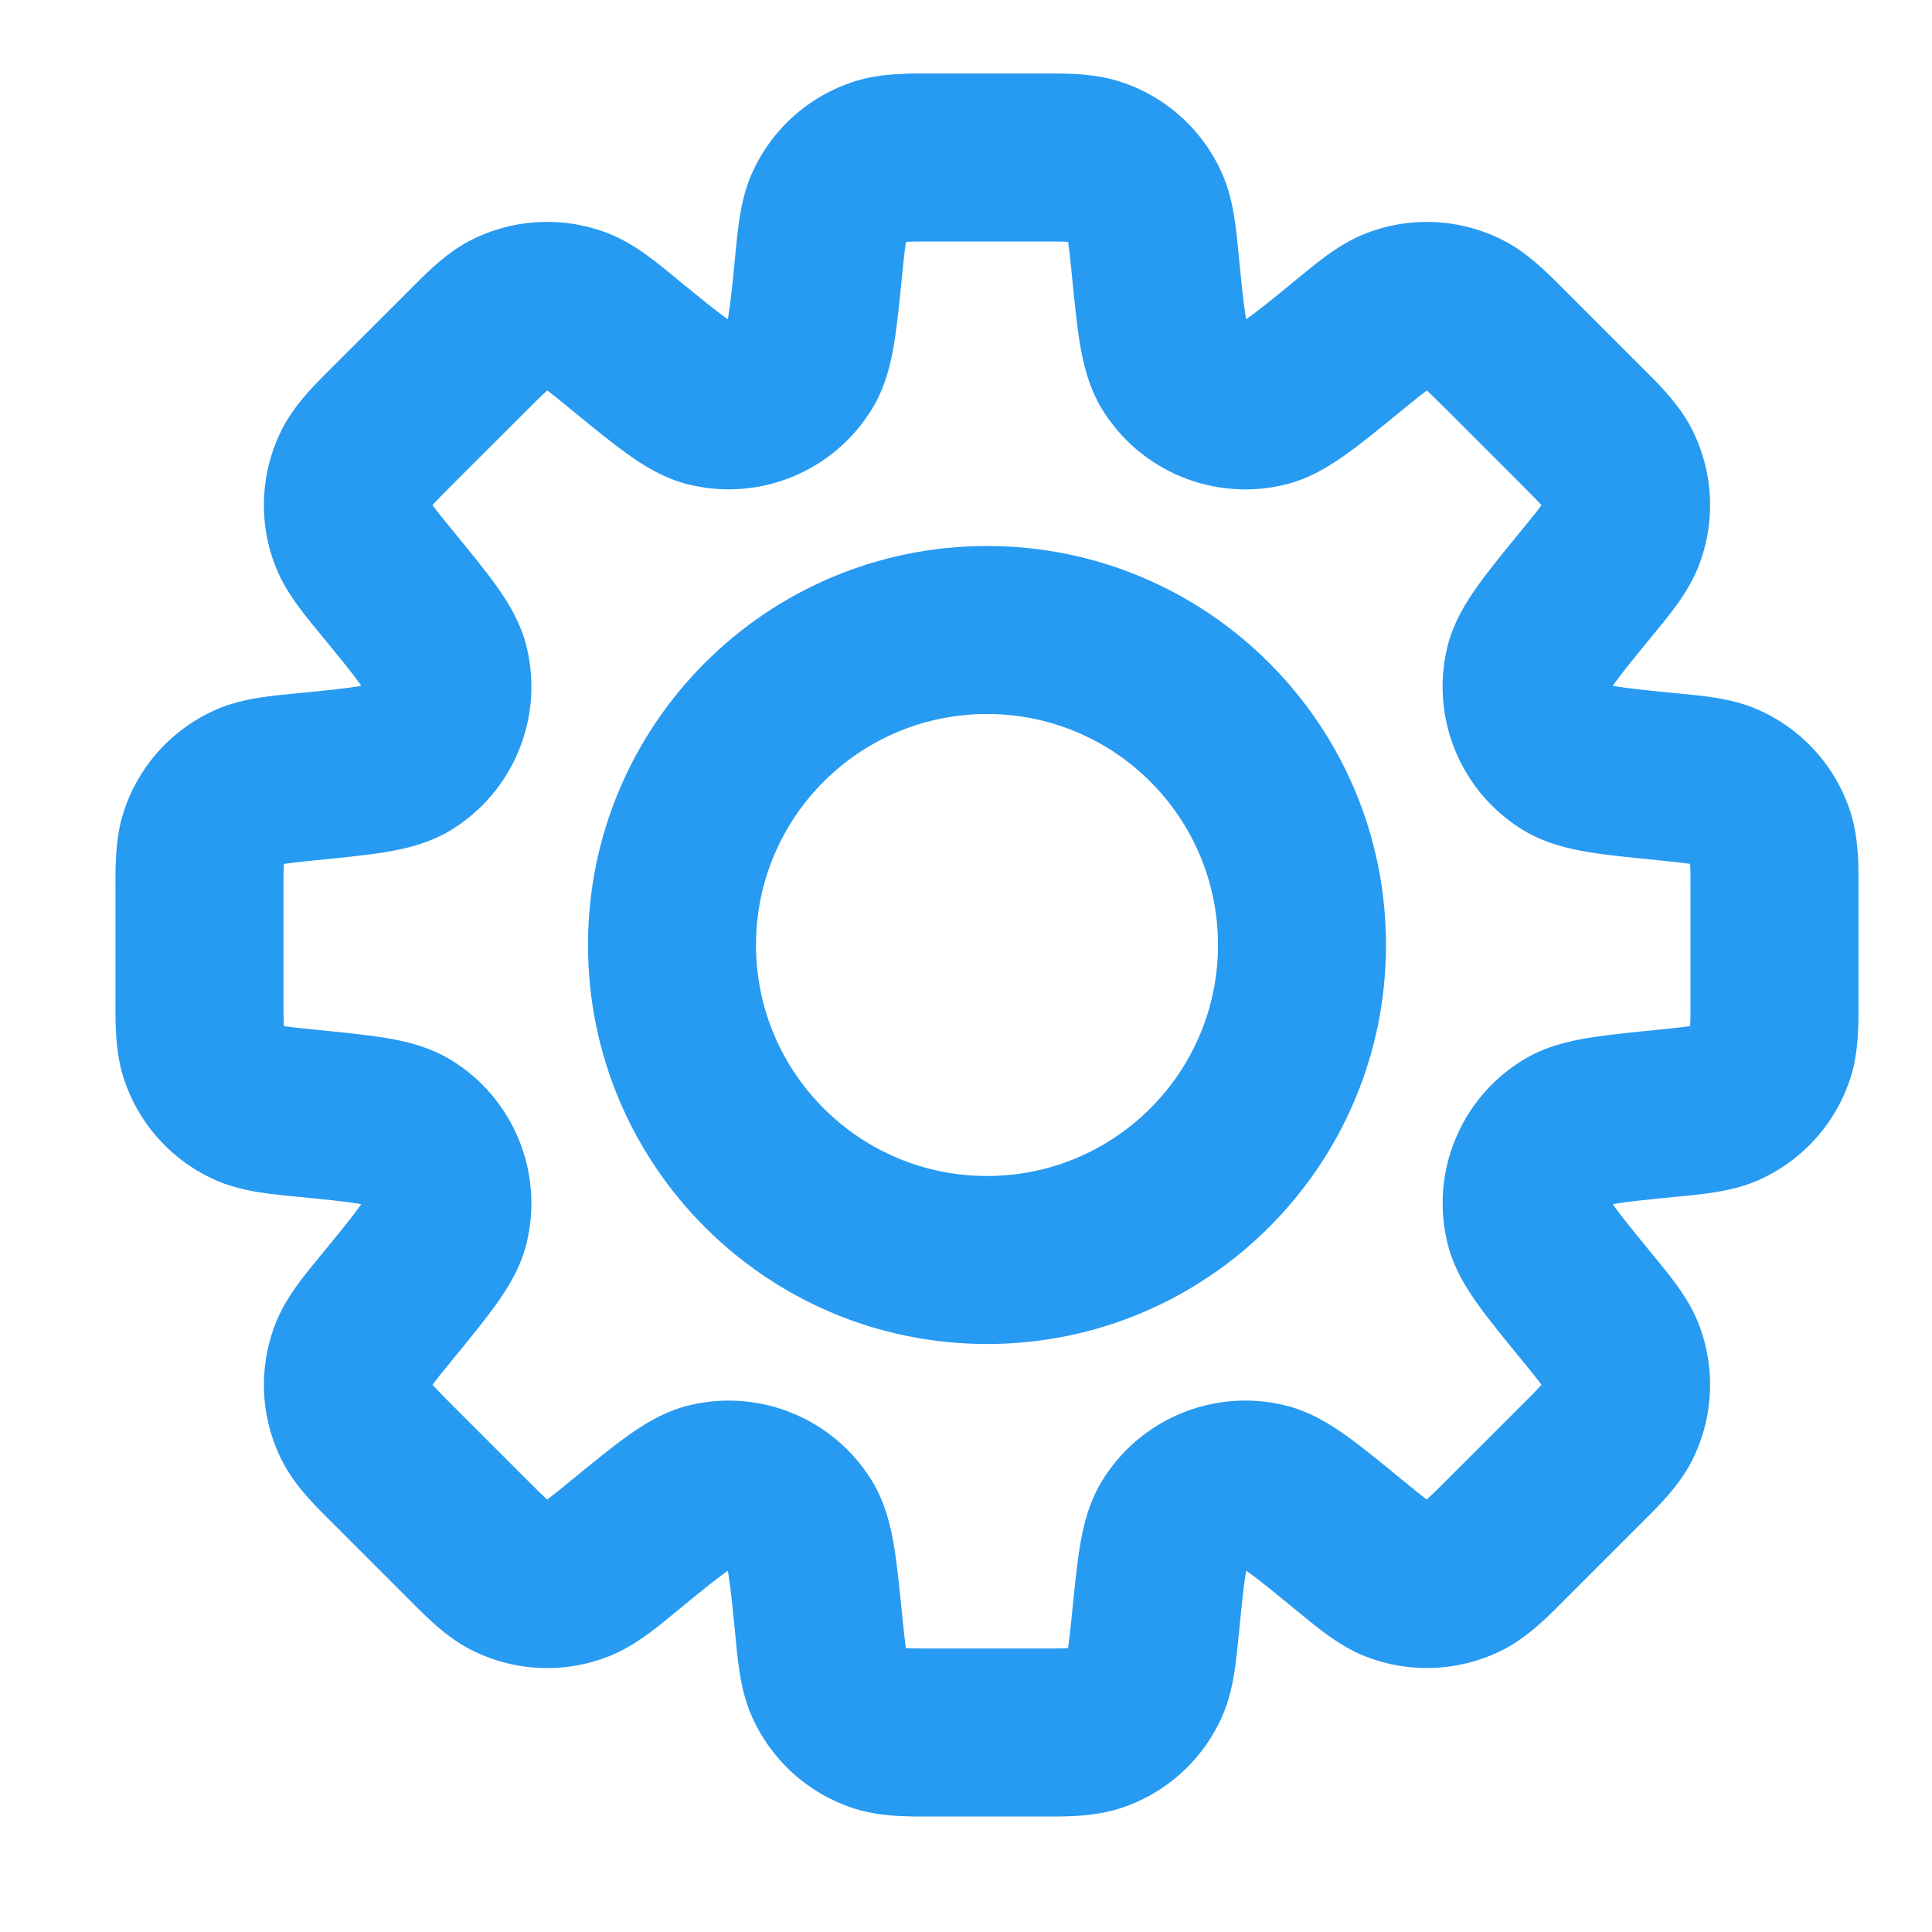 <svg width="23" height="23" viewBox="0 0 23 23" fill="none" xmlns="http://www.w3.org/2000/svg">
<path d="M13.753 3.151L14.748 3.052V3.052L13.753 3.151ZM13.639 2.479L12.72 2.875L12.72 2.875L13.639 2.479ZM13.972 4.349L14.825 3.826V3.826L13.972 4.349ZM15.059 4.798L14.825 3.826L14.825 3.826L15.059 4.798ZM16.061 4.107L15.46 3.307L15.444 3.32L15.427 3.333L16.061 4.107ZM16.061 4.107L16.66 4.907L16.677 4.895L16.694 4.881L16.061 4.107ZM16.616 3.713L16.247 2.784L16.616 3.713ZM17.446 3.754L16.986 4.642L16.986 4.642L17.446 3.754ZM17.96 4.202L17.253 4.909L17.253 4.909L17.96 4.202ZM18.798 5.04L19.505 4.333L19.505 4.333L18.798 5.04ZM19.246 5.554L18.358 6.014L18.358 6.014L19.246 5.554ZM19.287 6.384L18.358 6.014L18.358 6.014L19.287 6.384ZM18.893 6.939L19.6 7.647L19.635 7.611L19.667 7.573L18.893 6.939ZM18.893 6.939L18.186 6.232L18.15 6.268L18.119 6.306L18.893 6.939ZM18.201 7.941L19.174 8.175L19.174 8.175L18.201 7.941ZM18.651 9.028L19.174 8.175L19.174 8.175L18.651 9.028ZM19.849 9.247L19.948 8.252L19.849 9.247ZM20.521 9.362L20.916 8.443L20.916 8.443L20.521 9.362ZM21.078 9.978L22.032 9.676L22.032 9.676L21.078 9.978ZM21.078 12.522L22.032 12.824V12.824L21.078 12.522ZM20.52 13.139L20.916 14.057L20.916 14.057L20.52 13.139ZM19.849 13.253L19.749 12.258L19.849 13.253ZM18.652 13.472L18.13 12.62L18.13 12.62L18.652 13.472ZM18.202 14.559L17.23 14.792L17.23 14.792L18.202 14.559ZM18.893 15.56L18.119 16.194L18.119 16.194L18.893 15.56ZM19.287 16.116L18.358 16.486L18.358 16.486L19.287 16.116ZM19.246 16.946L18.358 16.486L18.358 16.486L19.246 16.946ZM18.798 17.46L18.091 16.753L18.091 16.753L18.798 17.46ZM17.96 18.297L17.253 17.59L17.253 17.59L17.96 18.297ZM17.447 18.745L16.986 17.858L16.986 17.858L17.447 18.745ZM16.616 18.787L16.986 17.858V17.858L16.616 18.787ZM16.061 18.392L16.694 17.618L16.694 17.618L16.061 18.392ZM15.059 17.701L15.292 16.729H15.292L15.059 17.701ZM13.973 18.151L14.825 18.674L14.825 18.674L13.973 18.151ZM13.753 19.348L14.748 19.448V19.448L13.753 19.348ZM13.638 20.021L14.557 20.416L14.557 20.416L13.638 20.021ZM13.022 20.578L13.325 21.531L13.325 21.531L13.022 20.578ZM10.478 20.578L10.78 19.625L10.78 19.625L10.478 20.578ZM9.862 20.021L8.943 20.416L8.943 20.416L9.862 20.021ZM9.747 19.349L8.752 19.448L9.747 19.349ZM9.528 18.151L8.675 18.674L9.528 18.151ZM8.441 17.701L8.208 16.729H8.208L8.441 17.701ZM7.439 18.393L6.806 17.619L6.768 17.65L6.732 17.686L7.439 18.393ZM7.439 18.393L8.073 19.167L8.111 19.135L8.147 19.1L7.439 18.393ZM6.884 18.787L7.253 19.716L7.253 19.716L6.884 18.787ZM6.054 18.746L5.593 19.633H5.593L6.054 18.746ZM5.54 18.298L4.833 19.005H4.833L5.54 18.298ZM4.254 16.947L3.367 17.407L3.367 17.407L4.254 16.947ZM4.213 16.116L3.284 15.747L3.284 15.747L4.213 16.116ZM4.607 15.56L5.381 16.194H5.381L4.607 15.56ZM5.298 14.559L4.326 14.325L5.298 14.559ZM4.849 13.472L5.371 12.62L5.371 12.62L4.849 13.472ZM3.651 13.253L3.751 12.258H3.751L3.651 13.253ZM2.979 13.139L3.375 12.22L3.375 12.22L2.979 13.139ZM2.422 12.522L3.375 12.22H3.375L2.422 12.522ZM2.422 9.978L3.375 10.28H3.375L2.422 9.978ZM2.979 9.362L2.584 8.443L2.584 8.443L2.979 9.362ZM3.651 9.247L3.552 8.252H3.552L3.651 9.247ZM4.849 9.027L4.326 8.175L4.326 8.175L4.849 9.027ZM5.299 7.942L4.326 8.175L5.299 7.942ZM4.607 6.939L3.807 7.539L3.82 7.556L3.833 7.572L4.607 6.939ZM4.607 6.939L5.407 6.339L5.395 6.322L5.381 6.306L4.607 6.939ZM4.213 6.383L5.142 6.013L5.142 6.013L4.213 6.383ZM4.254 5.553L3.366 5.093L4.254 5.553ZM4.702 5.039L5.409 5.746V5.746L4.702 5.039ZM5.54 4.202L4.833 3.495V3.495L5.54 4.202ZM6.054 3.754L5.593 2.866L5.593 2.866L6.054 3.754ZM6.884 3.713L6.514 4.642L6.884 3.713ZM7.44 4.107L6.806 4.881L6.806 4.881L7.44 4.107ZM8.441 4.798L8.675 3.826L8.441 4.798ZM9.528 4.348L10.38 4.87V4.87L9.528 4.348ZM9.747 3.151L8.752 3.052V3.052L9.747 3.151ZM9.862 2.48L8.943 2.084L8.943 2.084L9.862 2.48ZM10.478 1.922L10.176 0.968L10.176 0.968L10.478 1.922ZM13.022 1.922L12.72 2.875V2.875L13.022 1.922ZM14.748 3.052C14.72 2.772 14.694 2.403 14.557 2.084L12.72 2.875C12.704 2.837 12.707 2.825 12.717 2.89C12.728 2.963 12.739 3.064 12.758 3.251L14.748 3.052ZM14.825 3.826C14.87 3.899 14.856 3.925 14.829 3.764C14.804 3.612 14.782 3.399 14.748 3.052L12.758 3.251C12.79 3.571 12.818 3.86 12.856 4.09C12.893 4.312 12.956 4.603 13.12 4.871L14.825 3.826ZM14.825 3.826V3.826L13.12 4.871C13.572 5.61 14.45 5.973 15.292 5.771L14.825 3.826ZM15.427 3.333C15.157 3.555 14.991 3.689 14.866 3.779C14.733 3.874 14.742 3.846 14.825 3.826L15.292 5.771C15.598 5.697 15.848 5.536 16.03 5.405C16.221 5.269 16.445 5.085 16.694 4.881L15.427 3.333ZM15.46 3.307L15.46 3.307L16.66 4.907L16.66 4.907L15.46 3.307ZM16.247 2.784C15.923 2.912 15.645 3.155 15.427 3.333L16.694 4.881C16.84 4.762 16.918 4.698 16.978 4.655C17.031 4.616 17.024 4.627 16.986 4.642L16.247 2.784ZM17.907 2.867C17.392 2.599 16.786 2.569 16.247 2.784L16.986 4.642V4.642L17.907 2.867ZM18.667 3.495C18.468 3.296 18.216 3.027 17.907 2.867L16.986 4.642C16.95 4.623 16.944 4.611 16.993 4.655C17.048 4.705 17.12 4.776 17.253 4.909L18.667 3.495ZM19.505 4.333L18.667 3.495L17.253 4.909L18.091 5.747L19.505 4.333ZM20.133 5.093C19.973 4.784 19.704 4.532 19.505 4.333L18.091 5.747C18.224 5.88 18.295 5.952 18.345 6.007C18.389 6.056 18.377 6.05 18.358 6.014L20.133 5.093ZM20.216 6.753C20.431 6.214 20.401 5.608 20.133 5.093L18.358 6.014L18.358 6.014L20.216 6.753ZM19.667 7.573C19.845 7.355 20.087 7.077 20.216 6.753L18.358 6.014C18.373 5.976 18.384 5.969 18.345 6.022C18.302 6.082 18.238 6.161 18.119 6.306L19.667 7.573ZM19.6 7.647L19.6 7.647L18.186 6.232L18.186 6.232L19.6 7.647ZM19.174 8.175C19.154 8.258 19.126 8.267 19.221 8.134C19.311 8.009 19.445 7.843 19.667 7.573L18.119 6.306C17.915 6.555 17.731 6.779 17.595 6.97C17.464 7.153 17.303 7.402 17.229 7.708L19.174 8.175ZM19.174 8.175V8.175L17.229 7.708C17.027 8.551 17.39 9.427 18.129 9.88L19.174 8.175ZM19.948 8.252C19.601 8.218 19.388 8.196 19.236 8.171C19.075 8.144 19.101 8.13 19.174 8.175L18.129 9.88C18.397 10.044 18.688 10.107 18.91 10.144C19.14 10.182 19.429 10.21 19.749 10.242L19.948 8.252ZM20.916 8.443C20.597 8.305 20.228 8.28 19.948 8.252L19.749 10.242C19.936 10.261 20.037 10.272 20.11 10.283C20.175 10.293 20.163 10.296 20.125 10.28L20.916 8.443ZM22.032 9.676C21.856 9.122 21.449 8.673 20.916 8.443L20.125 10.28L20.125 10.28L22.032 9.676ZM22.125 10.658C22.125 10.376 22.137 10.007 22.032 9.676L20.125 10.28C20.113 10.241 20.117 10.228 20.121 10.294C20.125 10.368 20.125 10.469 20.125 10.658H22.125ZM22.125 11.842V10.658H20.125V11.842H22.125ZM22.032 12.824C22.137 12.493 22.125 12.124 22.125 11.842H20.125C20.125 12.031 20.125 12.132 20.121 12.206C20.117 12.271 20.113 12.259 20.125 12.22L22.032 12.824ZM20.916 14.057C21.449 13.827 21.856 13.378 22.032 12.824L20.125 12.22L20.125 12.22L20.916 14.057ZM19.948 14.248C20.228 14.22 20.596 14.194 20.916 14.057L20.125 12.22C20.163 12.204 20.175 12.207 20.11 12.217C20.037 12.228 19.936 12.239 19.749 12.258L19.948 14.248ZM19.174 14.325C19.101 14.37 19.076 14.356 19.236 14.329C19.388 14.304 19.601 14.282 19.948 14.248L19.749 12.258C19.429 12.29 19.14 12.318 18.91 12.356C18.688 12.393 18.398 12.455 18.13 12.62L19.174 14.325ZM19.174 14.325V14.325L18.13 12.62C17.39 13.072 17.027 13.95 17.23 14.792L19.174 14.325ZM19.667 14.927C19.446 14.657 19.311 14.491 19.221 14.366C19.126 14.233 19.154 14.242 19.174 14.325L17.23 14.792C17.303 15.098 17.464 15.348 17.595 15.53C17.731 15.72 17.915 15.944 18.119 16.194L19.667 14.927ZM20.216 15.746C20.087 15.423 19.845 15.145 19.667 14.927L18.119 16.194C18.238 16.339 18.302 16.418 18.345 16.477C18.384 16.531 18.373 16.524 18.358 16.486L20.216 15.746ZM20.133 17.407C20.401 16.891 20.431 16.285 20.216 15.746L18.358 16.486V16.486L20.133 17.407ZM19.505 18.167C19.704 17.968 19.973 17.715 20.133 17.407L18.358 16.486C18.377 16.449 18.389 16.444 18.345 16.493C18.295 16.548 18.224 16.62 18.091 16.753L19.505 18.167ZM18.667 19.005L19.505 18.167L18.091 16.753L17.253 17.59L18.667 19.005ZM17.907 19.633C18.216 19.473 18.468 19.204 18.667 19.005L17.253 17.59C17.12 17.724 17.048 17.795 16.993 17.844C16.944 17.888 16.95 17.877 16.986 17.858L17.907 19.633ZM16.247 19.716C16.786 19.93 17.392 19.9 17.907 19.633L16.986 17.858L16.247 19.716ZM15.427 19.166C15.645 19.344 15.923 19.587 16.247 19.716L16.986 17.858C17.024 17.873 17.031 17.884 16.978 17.845C16.918 17.802 16.84 17.738 16.694 17.618L15.427 19.166ZM14.825 18.674C14.742 18.654 14.733 18.625 14.866 18.72C14.991 18.81 15.157 18.945 15.427 19.166L16.694 17.618C16.445 17.414 16.221 17.23 16.03 17.094C15.848 16.963 15.598 16.802 15.292 16.729L14.825 18.674ZM14.825 18.674L15.292 16.729C14.45 16.526 13.573 16.89 13.12 17.629L14.825 18.674ZM14.748 19.448C14.783 19.1 14.804 18.888 14.829 18.735C14.856 18.575 14.87 18.601 14.825 18.674L13.12 17.629C12.956 17.897 12.893 18.187 12.856 18.409C12.818 18.64 12.79 18.928 12.758 19.249L14.748 19.448ZM14.557 20.416C14.694 20.097 14.72 19.728 14.748 19.448L12.758 19.249C12.739 19.436 12.728 19.537 12.717 19.61C12.707 19.675 12.704 19.663 12.72 19.625L14.557 20.416ZM13.325 21.531C13.878 21.356 14.327 20.949 14.557 20.416L12.72 19.625L12.72 19.625L13.325 21.531ZM12.342 21.625C12.624 21.625 12.993 21.637 13.325 21.531L12.72 19.625C12.759 19.613 12.772 19.617 12.706 19.621C12.632 19.625 12.53 19.625 12.342 19.625V21.625ZM11.158 21.625H12.342V19.625H11.158V21.625ZM10.175 21.532C10.507 21.637 10.876 21.625 11.158 21.625V19.625C10.969 19.625 10.868 19.625 10.794 19.621C10.728 19.617 10.741 19.613 10.78 19.625L10.175 21.532ZM8.943 20.416C9.173 20.949 9.622 21.356 10.175 21.532L10.78 19.625H10.78L8.943 20.416ZM8.752 19.448C8.78 19.728 8.805 20.097 8.943 20.416L10.78 19.625C10.796 19.663 10.793 19.675 10.783 19.61C10.772 19.537 10.761 19.436 10.742 19.249L8.752 19.448ZM8.675 18.674C8.63 18.601 8.644 18.575 8.671 18.736C8.696 18.888 8.718 19.101 8.752 19.448L10.742 19.249C10.71 18.929 10.682 18.64 10.644 18.41C10.607 18.188 10.544 17.897 10.38 17.629L8.675 18.674ZM8.675 18.674L10.38 17.629C9.927 16.89 9.051 16.527 8.208 16.729L8.675 18.674ZM8.073 19.167C8.343 18.945 8.509 18.811 8.634 18.721C8.767 18.626 8.758 18.654 8.675 18.674L8.208 16.729C7.902 16.803 7.653 16.964 7.47 17.095C7.279 17.231 7.055 17.415 6.806 17.619L8.073 19.167ZM8.147 19.1L8.147 19.1L6.732 17.686L6.732 17.686L8.147 19.1ZM7.253 19.716C7.577 19.588 7.855 19.345 8.073 19.167L6.806 17.619C6.66 17.738 6.582 17.802 6.522 17.845C6.469 17.884 6.476 17.873 6.514 17.858L7.253 19.716ZM5.593 19.633C6.108 19.901 6.714 19.931 7.253 19.716L6.514 17.858H6.514L5.593 19.633ZM4.833 19.005C5.032 19.204 5.284 19.473 5.593 19.633L6.514 17.858C6.55 17.877 6.556 17.889 6.507 17.845C6.452 17.795 6.38 17.724 6.247 17.591L4.833 19.005ZM3.995 18.167L4.833 19.005L6.247 17.591L5.409 16.753L3.995 18.167ZM3.367 17.407C3.527 17.716 3.796 17.968 3.995 18.167L5.409 16.753C5.276 16.62 5.205 16.548 5.155 16.493C5.111 16.444 5.123 16.45 5.142 16.486L3.367 17.407ZM3.284 15.747C3.069 16.286 3.099 16.892 3.367 17.407L5.142 16.486V16.486L3.284 15.747ZM3.833 14.927C3.655 15.145 3.412 15.423 3.284 15.747L5.142 16.486C5.127 16.524 5.116 16.531 5.155 16.478C5.198 16.418 5.262 16.34 5.381 16.194L3.833 14.927ZM4.326 14.325C4.346 14.242 4.374 14.233 4.279 14.366C4.189 14.491 4.055 14.657 3.833 14.927L5.381 16.194C5.585 15.945 5.769 15.72 5.905 15.53C6.036 15.348 6.197 15.098 6.271 14.792L4.326 14.325ZM4.326 14.325H4.326L6.271 14.792C6.473 13.95 6.11 13.072 5.371 12.62L4.326 14.325ZM3.552 14.248C3.899 14.282 4.112 14.304 4.264 14.329C4.425 14.356 4.399 14.37 4.326 14.325L5.371 12.62C5.103 12.456 4.812 12.393 4.59 12.356C4.36 12.318 4.071 12.29 3.751 12.258L3.552 14.248ZM2.584 14.057C2.903 14.194 3.272 14.22 3.552 14.248L3.751 12.258C3.564 12.239 3.463 12.228 3.39 12.217C3.325 12.207 3.337 12.204 3.375 12.22L2.584 14.057ZM1.469 12.824C1.644 13.378 2.051 13.827 2.584 14.057L3.375 12.22H3.375L1.469 12.824ZM1.375 11.842C1.375 12.124 1.363 12.493 1.469 12.824L3.375 12.22C3.387 12.259 3.383 12.272 3.379 12.206C3.375 12.132 3.375 12.031 3.375 11.842H1.375ZM1.375 10.658V11.842H3.375V10.658H1.375ZM1.469 9.675C1.363 10.007 1.375 10.376 1.375 10.658H3.375C3.375 10.47 3.375 10.368 3.379 10.294C3.383 10.228 3.387 10.241 3.375 10.28L1.469 9.675ZM2.584 8.443C2.051 8.673 1.644 9.122 1.469 9.675L3.375 10.28L3.375 10.28L2.584 8.443ZM3.552 8.252C3.272 8.28 2.903 8.305 2.584 8.443L3.375 10.28C3.337 10.296 3.324 10.293 3.39 10.283C3.463 10.272 3.564 10.261 3.751 10.242L3.552 8.252ZM4.326 8.175C4.399 8.13 4.425 8.144 4.264 8.171C4.112 8.196 3.9 8.218 3.552 8.252L3.751 10.242C4.071 10.21 4.36 10.182 4.591 10.144C4.813 10.107 5.103 10.044 5.372 9.88L4.326 8.175ZM4.326 8.175L4.326 8.175L5.372 9.88C6.11 9.427 6.473 8.551 6.271 7.708L4.326 8.175ZM3.833 7.572C4.055 7.843 4.19 8.009 4.28 8.134C4.374 8.267 4.346 8.258 4.326 8.175L6.271 7.708C6.198 7.402 6.037 7.153 5.906 6.97C5.769 6.779 5.585 6.555 5.381 6.306L3.833 7.572ZM3.807 7.539L3.807 7.539L5.407 6.339L5.407 6.339L3.807 7.539ZM3.284 6.753C3.412 7.076 3.655 7.355 3.833 7.572L5.381 6.306C5.262 6.16 5.198 6.081 5.155 6.022C5.116 5.968 5.127 5.975 5.142 6.013L3.284 6.753ZM3.366 5.093C3.099 5.608 3.069 6.214 3.284 6.753L5.142 6.013L5.142 6.013L3.366 5.093ZM3.995 4.332C3.796 4.531 3.527 4.784 3.366 5.093L5.142 6.013C5.123 6.05 5.111 6.056 5.155 6.006C5.205 5.951 5.276 5.879 5.409 5.746L3.995 4.332ZM4.833 3.495L3.995 4.332L5.409 5.746L6.247 4.909L4.833 3.495ZM5.593 2.866C5.284 3.026 5.032 3.296 4.833 3.495L6.247 4.909C6.38 4.776 6.452 4.704 6.507 4.655C6.556 4.611 6.55 4.623 6.514 4.642L5.593 2.866ZM7.253 2.783C6.714 2.569 6.108 2.599 5.593 2.866L6.514 4.642L6.514 4.642L7.253 2.783ZM8.073 3.333C7.855 3.155 7.577 2.912 7.253 2.783L6.514 4.642C6.476 4.626 6.469 4.615 6.522 4.654C6.582 4.698 6.661 4.762 6.806 4.881L8.073 3.333ZM8.675 3.826C8.758 3.846 8.767 3.874 8.634 3.779C8.509 3.689 8.343 3.554 8.073 3.333L6.806 4.881C7.055 5.085 7.279 5.269 7.47 5.405C7.652 5.536 7.902 5.697 8.208 5.77L8.675 3.826ZM8.675 3.826L8.675 3.826L8.208 5.77C9.05 5.973 9.928 5.609 10.38 4.87L8.675 3.826ZM8.752 3.052C8.718 3.399 8.696 3.612 8.671 3.764C8.644 3.924 8.63 3.899 8.675 3.826L10.38 4.87C10.545 4.602 10.607 4.312 10.644 4.09C10.682 3.859 10.71 3.571 10.742 3.251L8.752 3.052ZM8.943 2.084C8.805 2.404 8.78 2.772 8.752 3.052L10.742 3.251C10.761 3.063 10.772 2.963 10.783 2.89C10.793 2.825 10.796 2.837 10.78 2.875L8.943 2.084ZM10.176 0.968C9.622 1.144 9.173 1.551 8.943 2.084L10.78 2.875L10.78 2.875L10.176 0.968ZM11.158 0.875C10.876 0.875 10.507 0.863 10.176 0.968L10.78 2.875C10.741 2.887 10.729 2.883 10.794 2.879C10.868 2.875 10.969 2.875 11.158 2.875V0.875ZM12.342 0.875H11.158V2.875H12.342V0.875ZM13.324 0.969C12.993 0.863 12.624 0.875 12.342 0.875V2.875C12.531 2.875 12.632 2.875 12.706 2.879C12.772 2.883 12.759 2.887 12.72 2.875L13.324 0.969ZM14.557 2.084C14.327 1.551 13.878 1.144 13.324 0.969L12.72 2.875L12.72 2.875L14.557 2.084ZM14.5 11.25C14.5 12.769 13.269 14 11.75 14V16C14.373 16 16.5 13.873 16.5 11.25H14.5ZM11.75 8.5C13.269 8.5 14.5 9.731 14.5 11.25H16.5C16.5 8.627 14.373 6.5 11.75 6.5V8.5ZM9 11.25C9 9.731 10.231 8.5 11.75 8.5V6.5C9.127 6.5 7 8.627 7 11.25H9ZM11.75 14C10.231 14 9 12.769 9 11.25H7C7 13.873 9.127 16 11.75 16V14Z" fill="#279AF1"/>
</svg>
